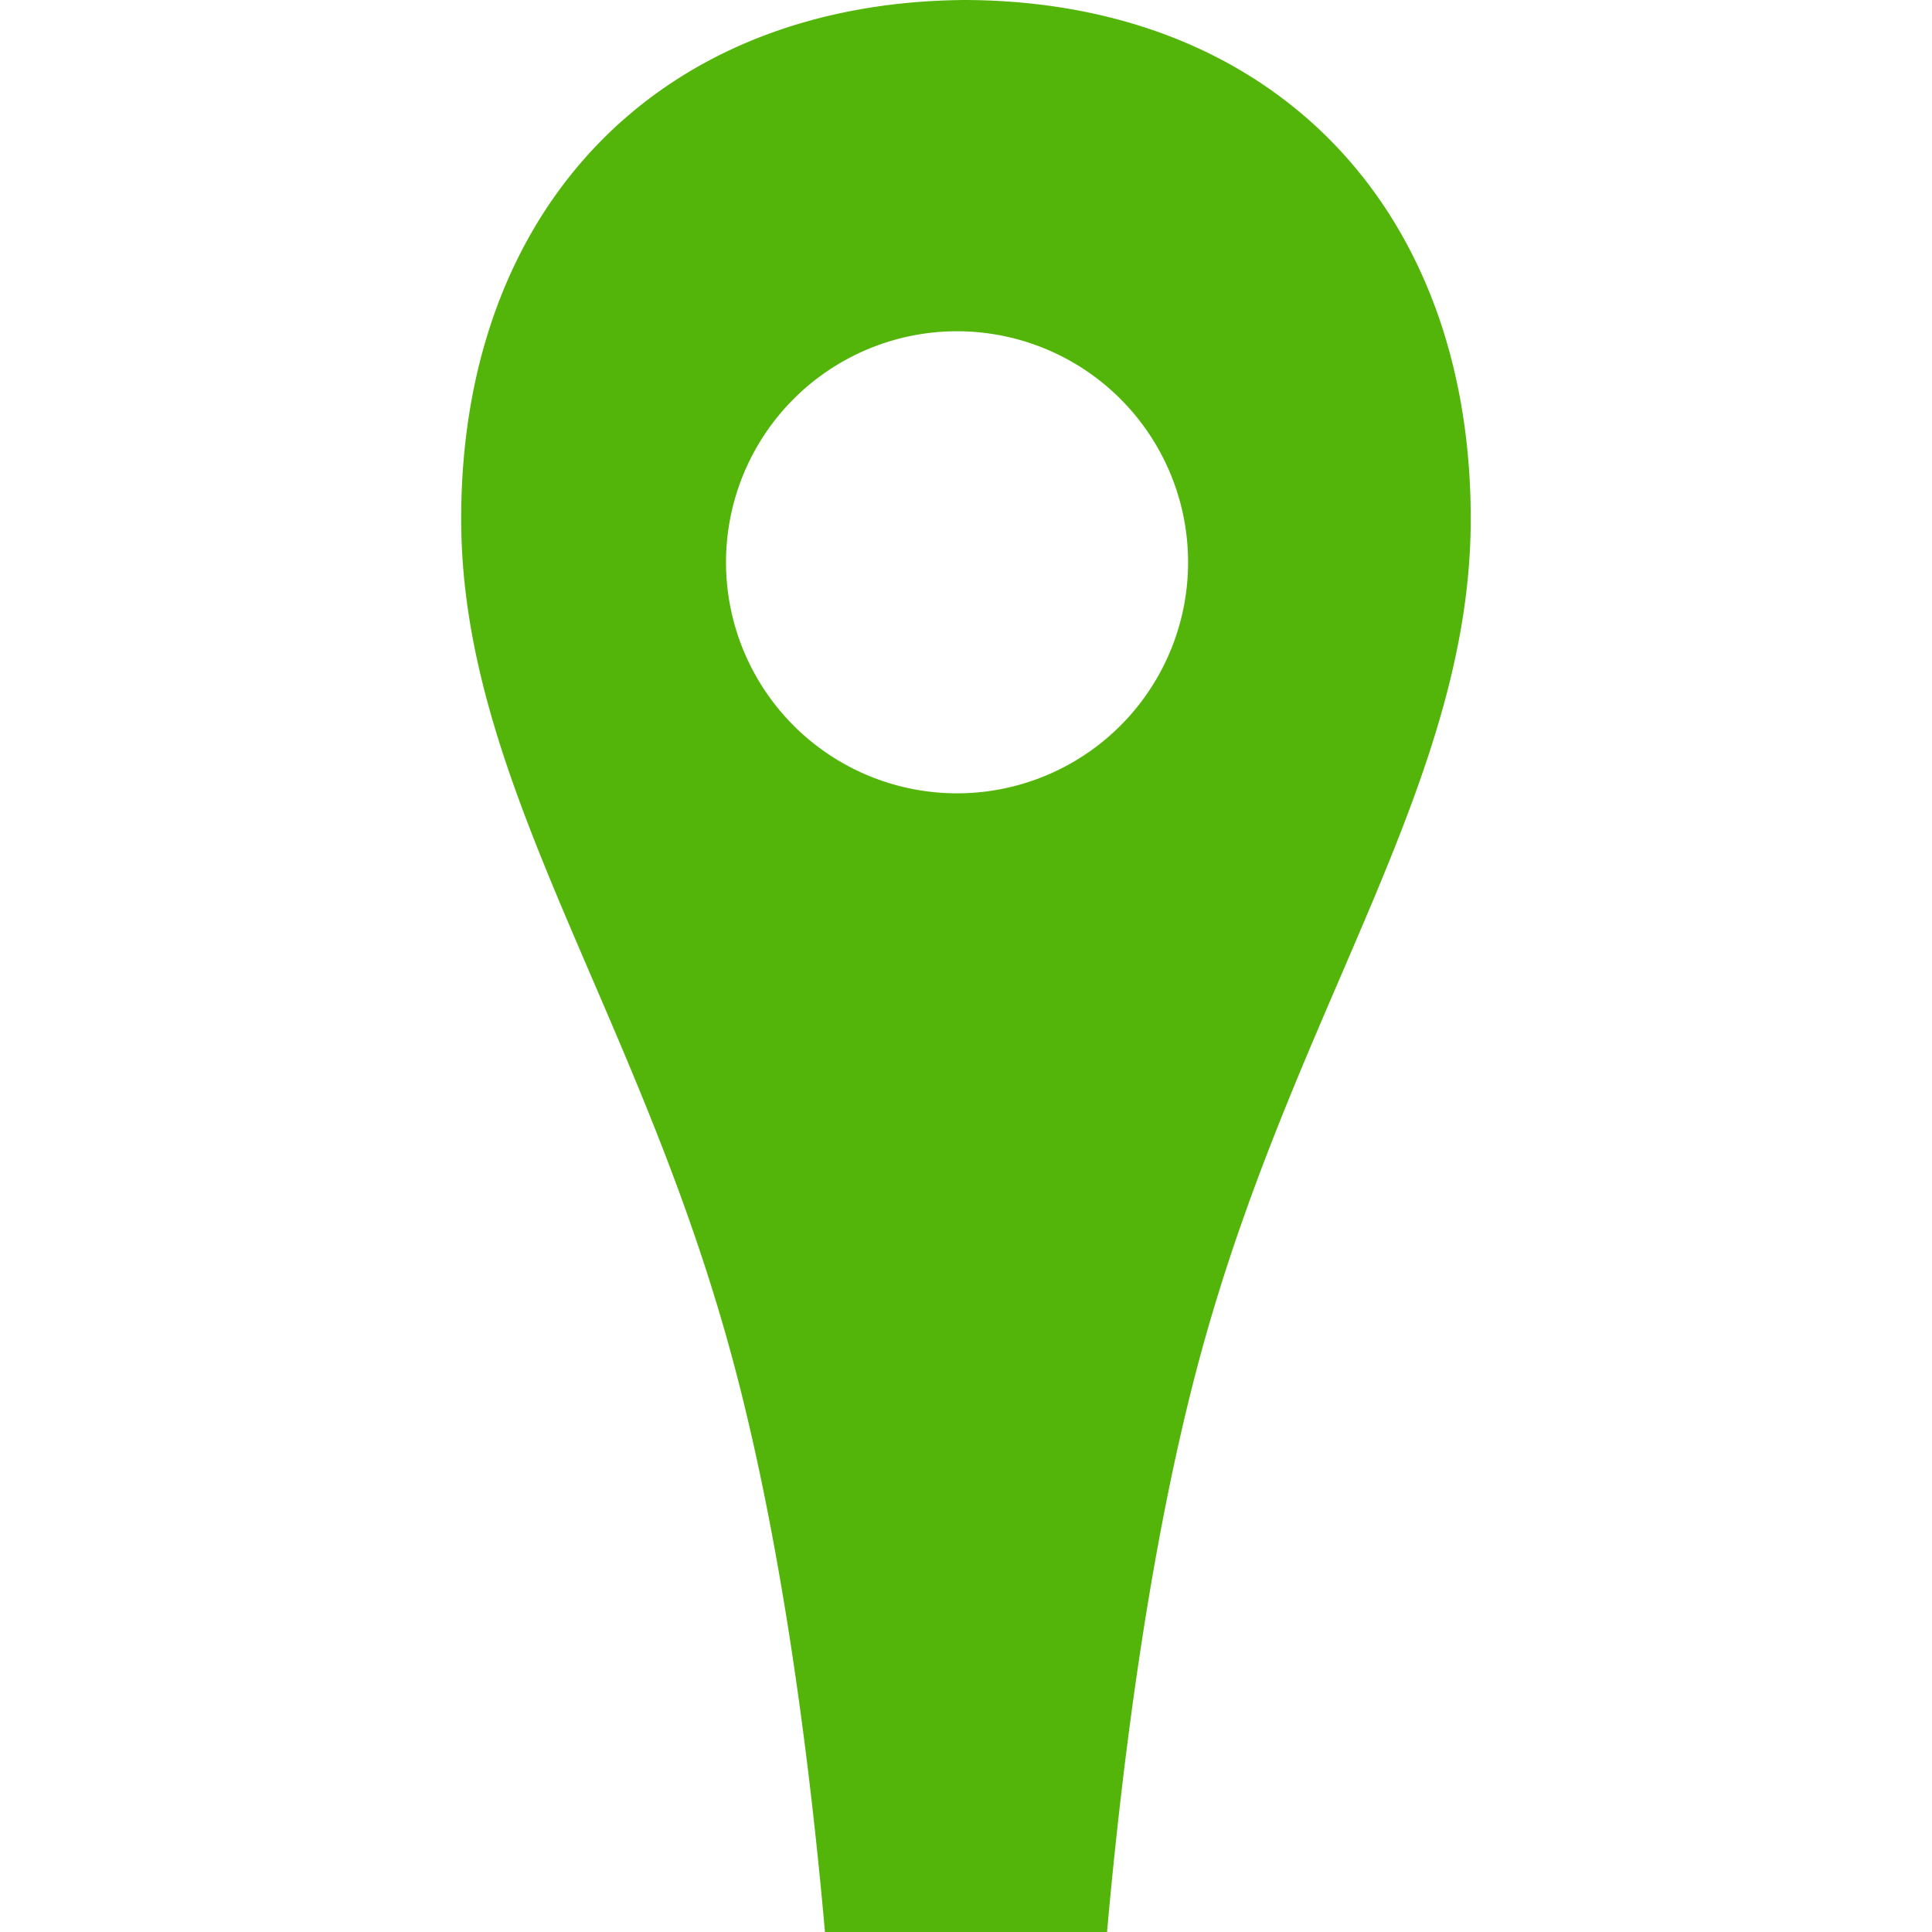 <svg xmlns="http://www.w3.org/2000/svg" width="24" height="24"><path fill="#53b50a" d="M12 0C8.19.021 5.729 2.58 5.729 6.445c0 3.201 2.088 5.94 3.277 10.1.684 2.385 1.052 5.303 1.242 7.455h3.504c.192-2.152.558-5.07 1.241-7.455 1.189-4.16 3.277-6.898 3.277-10.1C18.271 2.58 15.81.021 12 0zm.02 9.852a2.87 2.87 0 1 1 0-5.734 2.87 2.87 0 0 1 0 5.734z"/></svg>